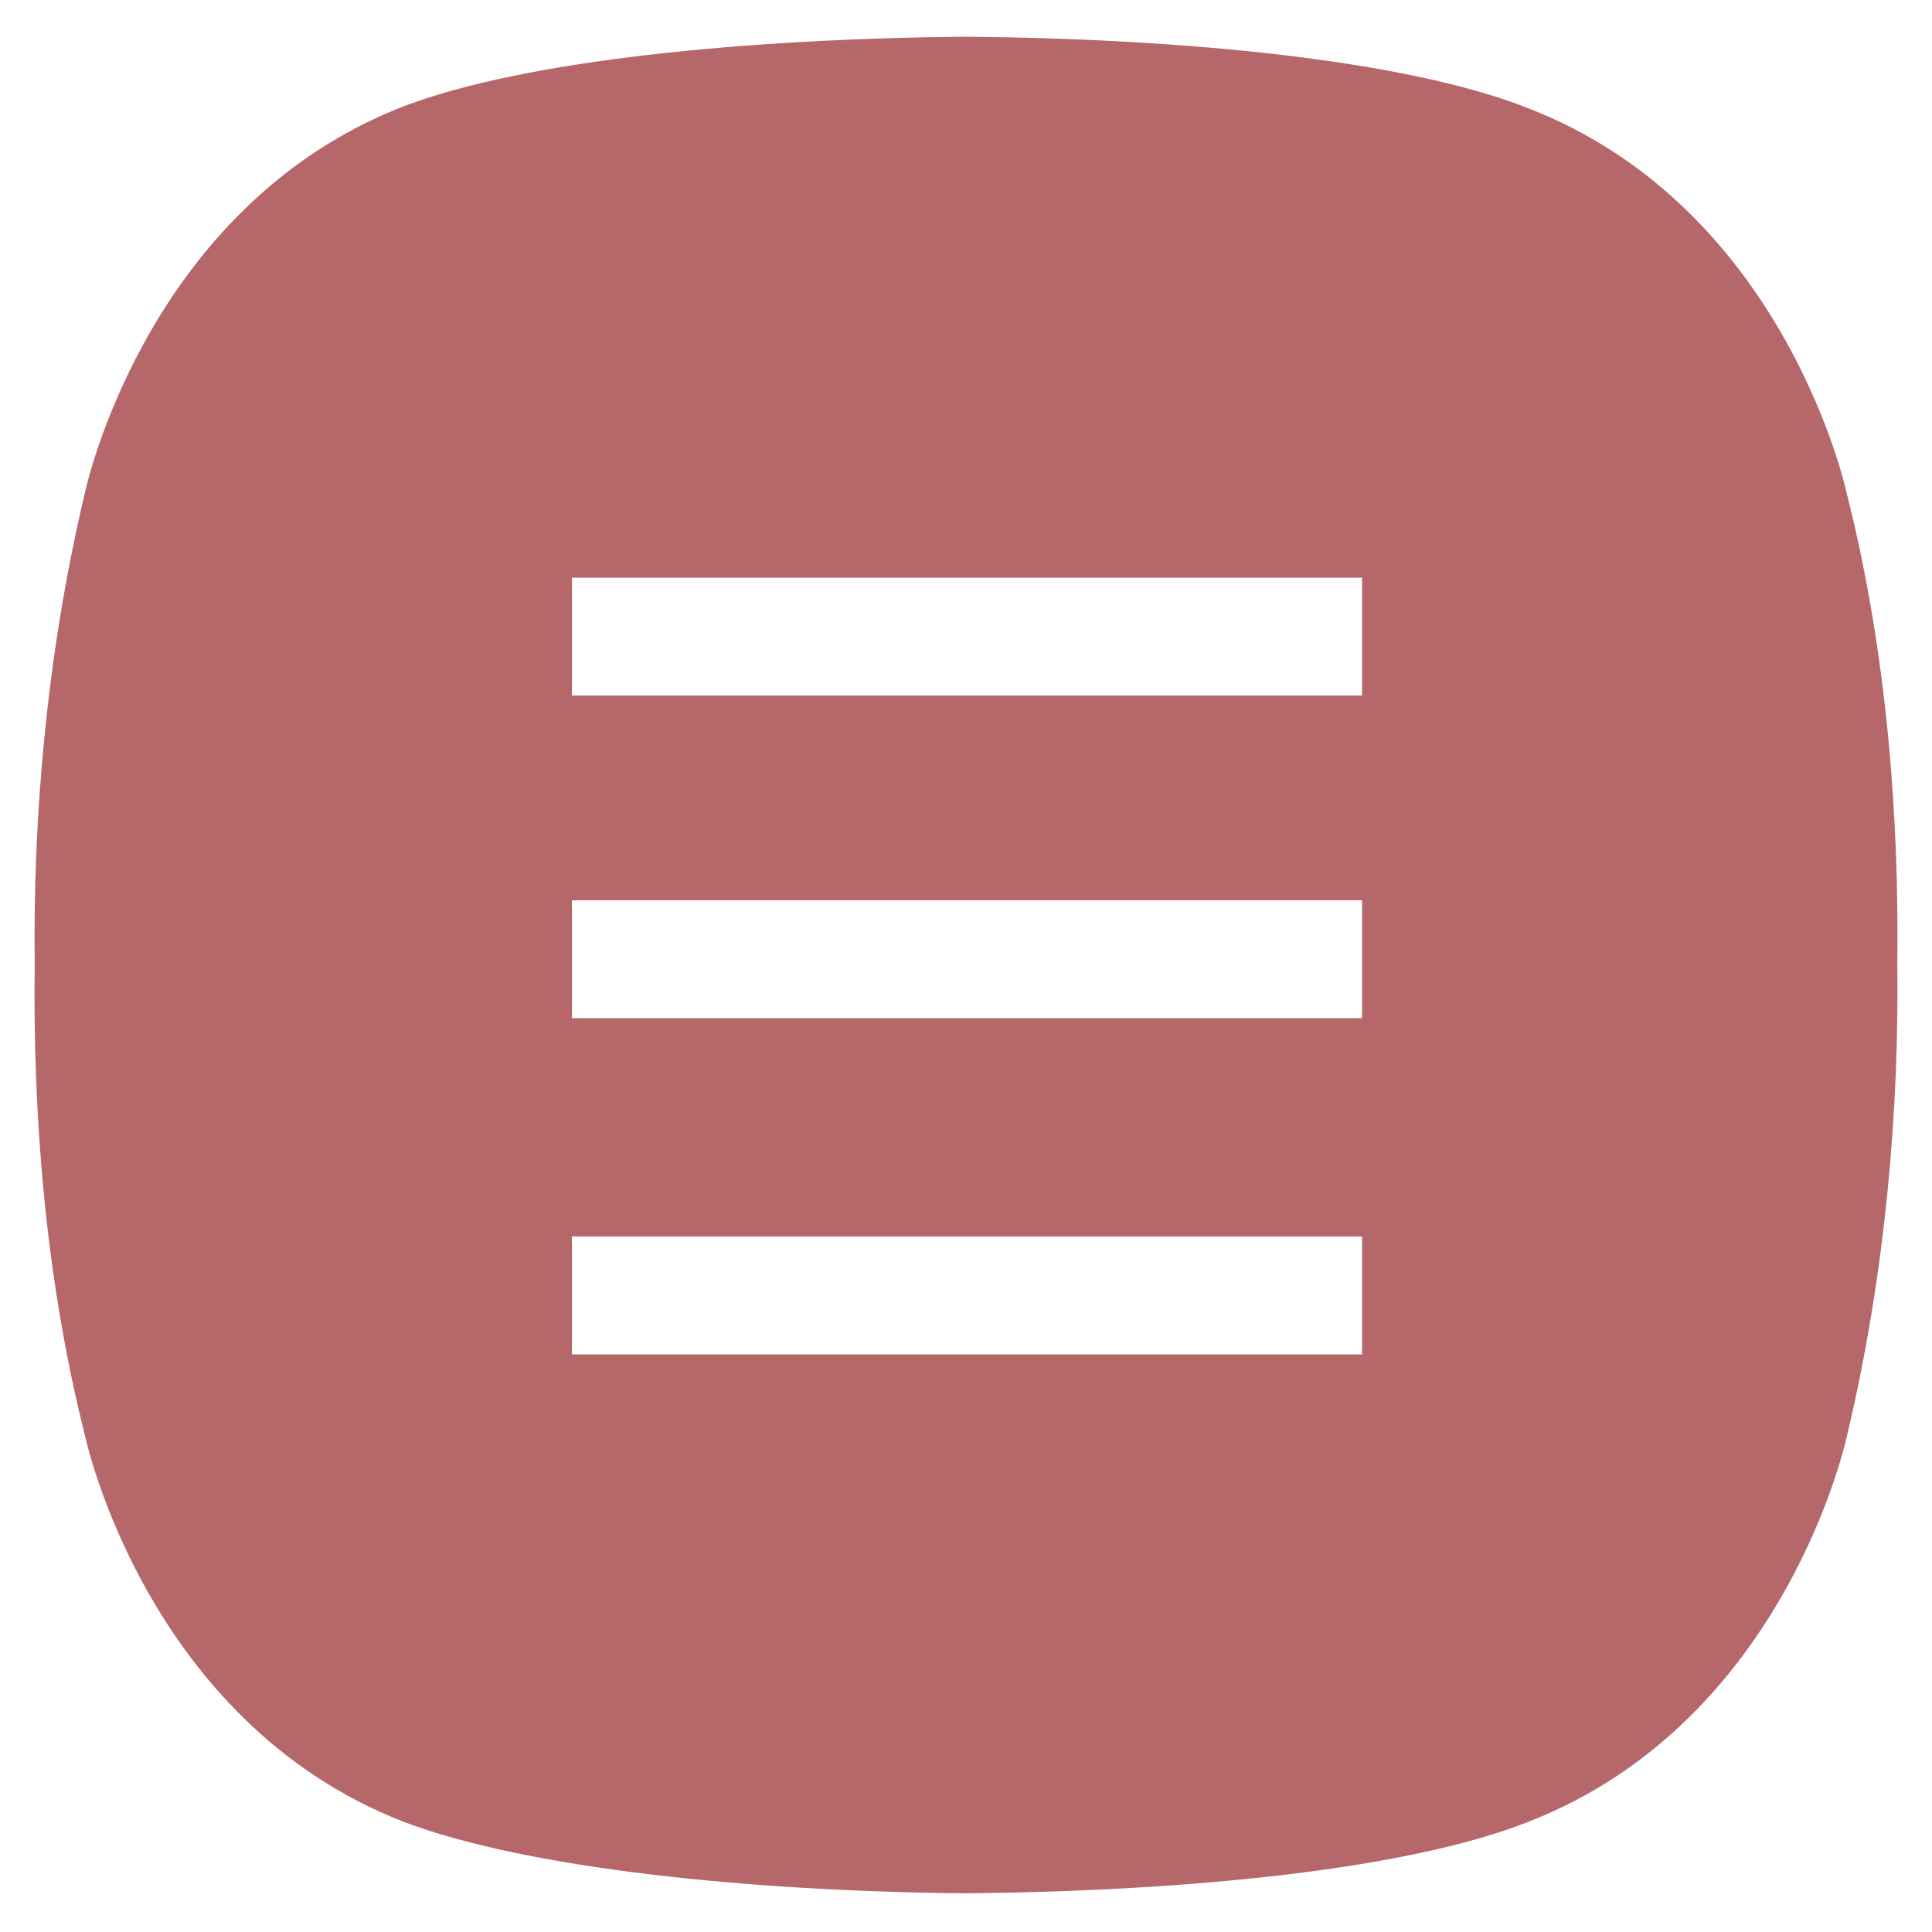 <svg width="32" height="32" viewBox="0 0 32 32" fill="none" xmlns="http://www.w3.org/2000/svg">
<path d="M30.593 8.193C30.593 8.193 29.6 3.456 25.313 1.793C23.296 0.993 19.616 0.64 16 0.608C12.384 0.64 8.704 0.993 6.687 1.76C2.4 3.424 1.407 8.16 1.407 8.16C0.767 10.848 0.544 13.568 0.575 15.967C0.542 18.367 0.735 21.12 1.407 23.775C1.407 23.775 2.4 28.511 6.687 30.175C8.704 30.942 12.384 31.327 16 31.359C19.616 31.326 23.296 30.975 25.313 30.175C29.6 28.511 30.593 23.775 30.593 23.775C31.233 21.087 31.456 18.367 31.425 15.967C31.456 13.6 31.264 10.848 30.593 8.193V8.193ZM22.528 22.433H9.473V20.48H22.56V22.433H22.528ZM22.528 16.864H9.473V14.912H22.56V16.864H22.528ZM22.528 11.52H9.473V9.568H22.56V11.52H22.528Z" fill="#B6676A"/>
</svg>
